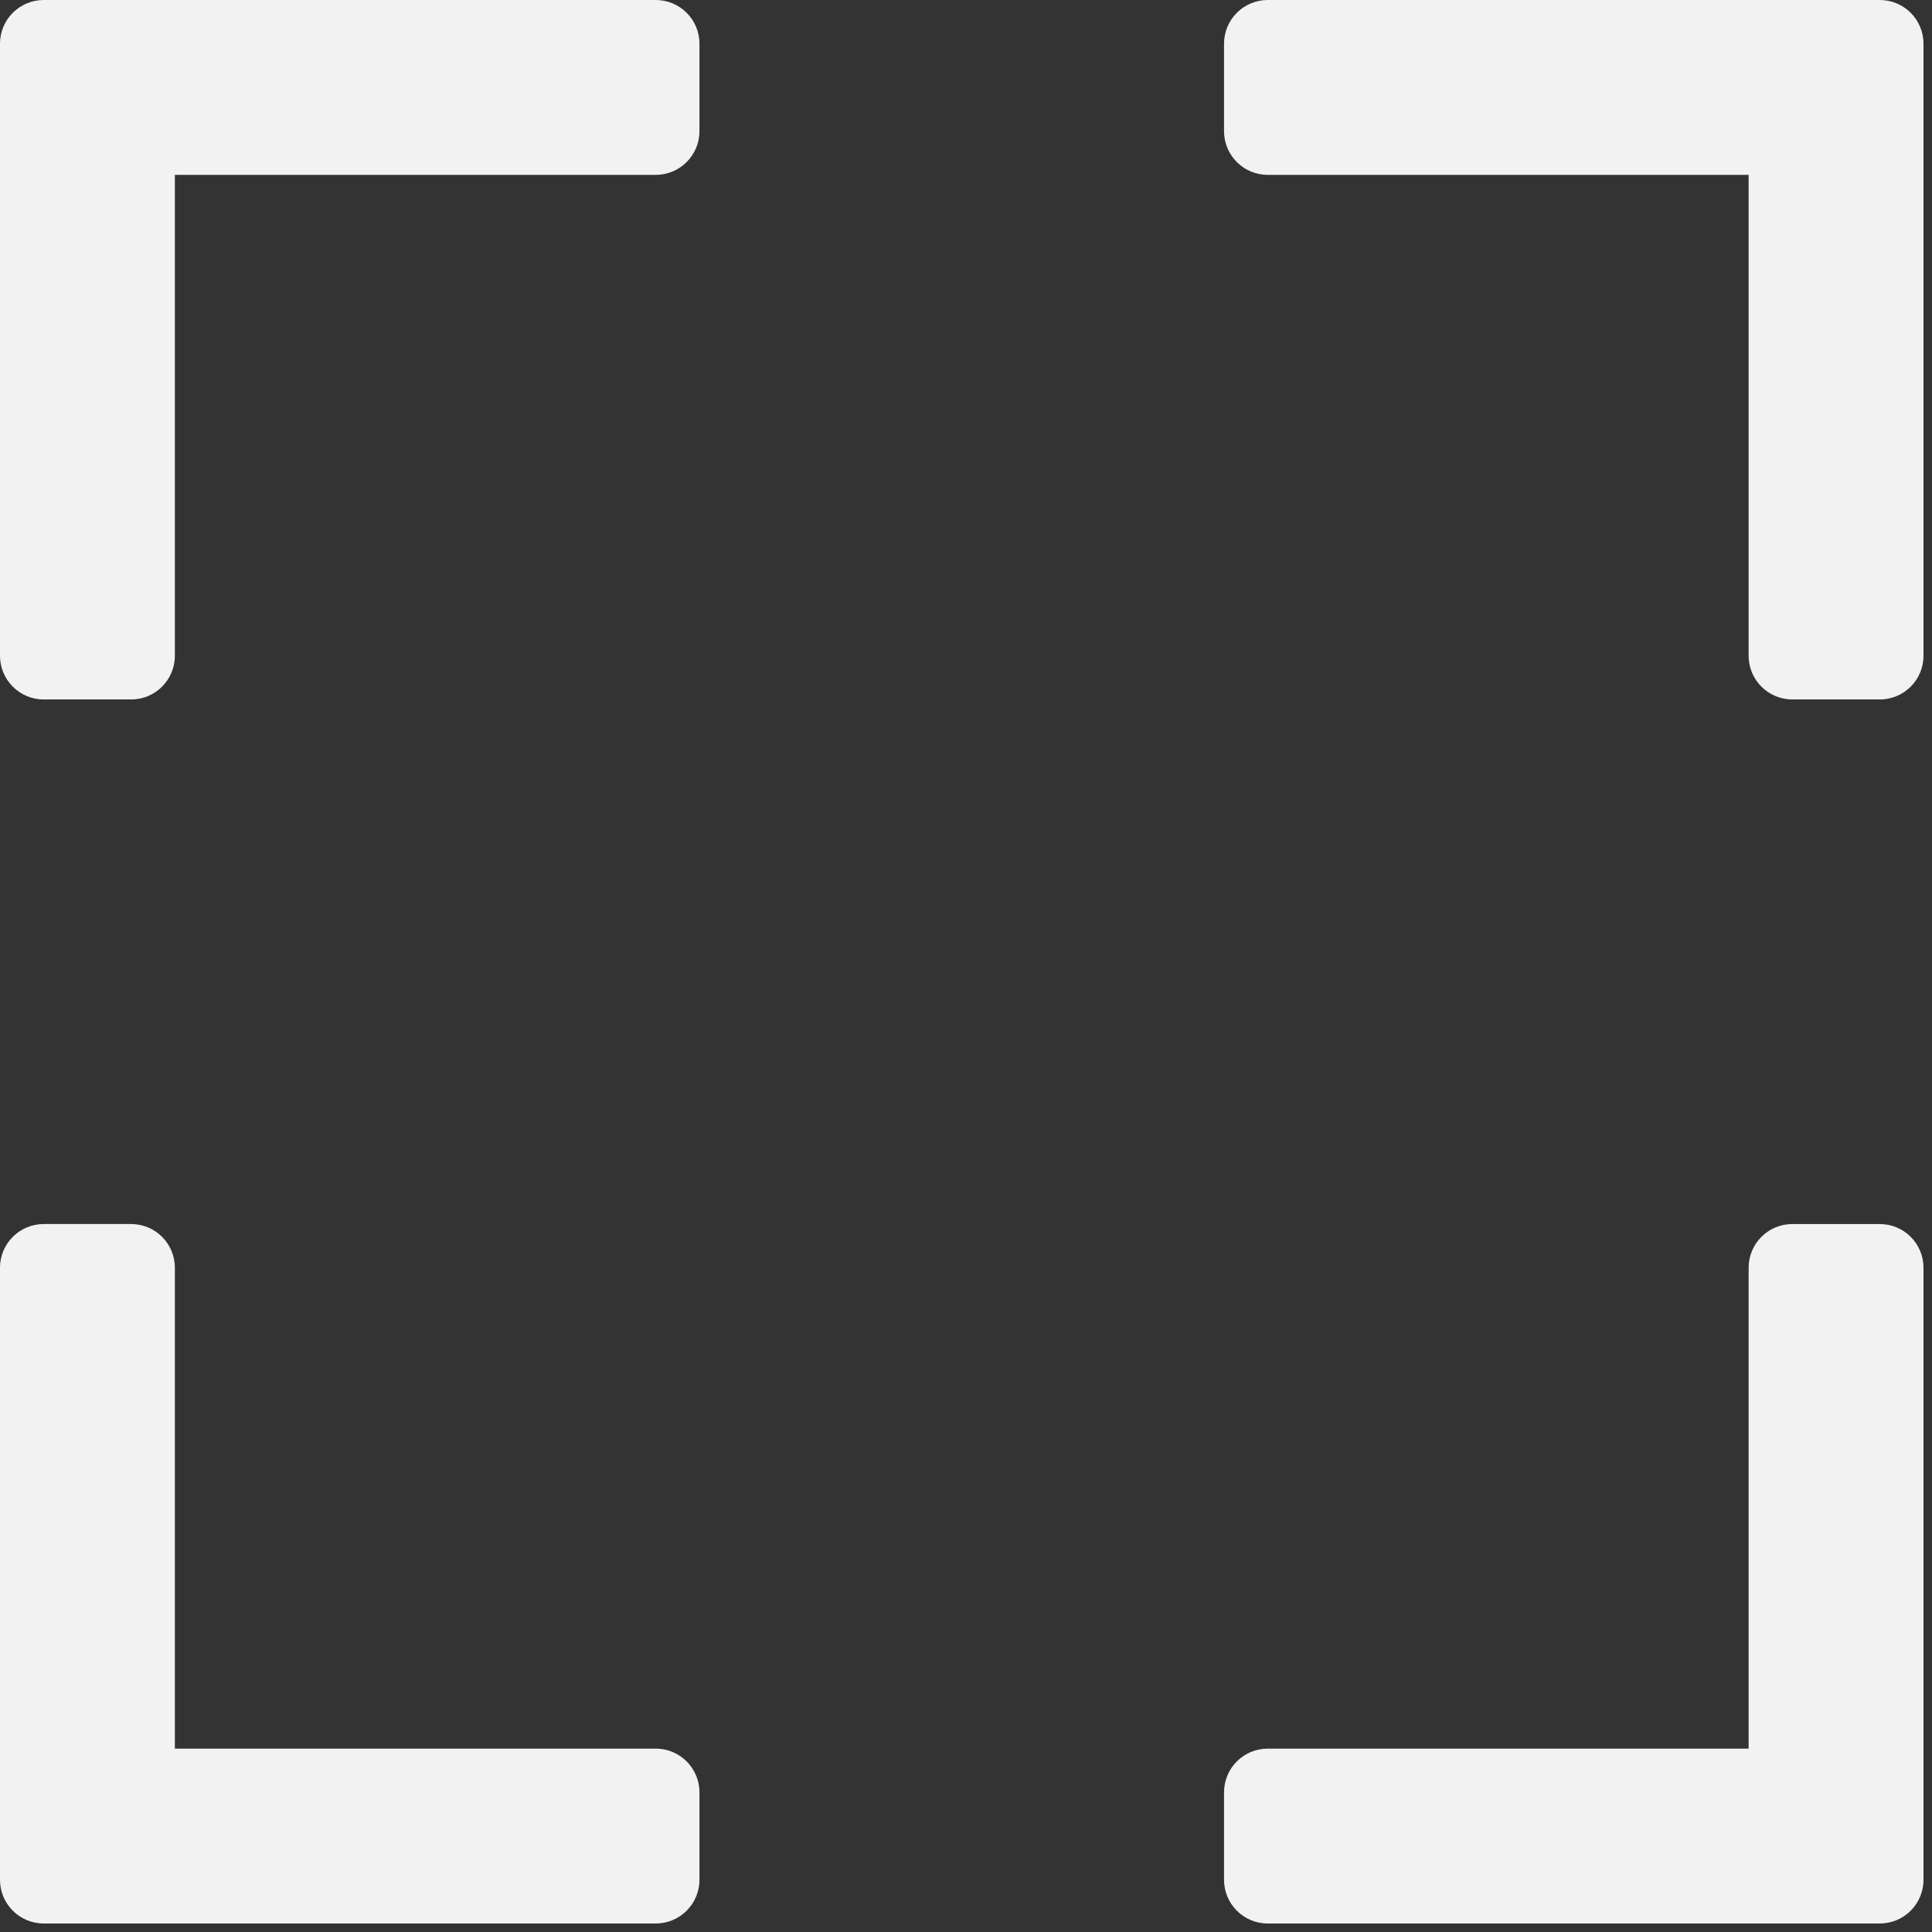 <?xml version="1.0" encoding="UTF-8" standalone="no"?>
<!-- Created with Inkscape (http://www.inkscape.org/) -->

<svg
   xmlns:dc="http://purl.org/dc/elements/1.1/"
   xmlns:cc="http://creativecommons.org/ns#"
   xmlns:rdf="http://www.w3.org/1999/02/22-rdf-syntax-ns#"
   xmlns:svg="http://www.w3.org/2000/svg"
   xmlns="http://www.w3.org/2000/svg"
   xmlns:sodipodi="http://sodipodi.sourceforge.net/DTD/sodipodi-0.dtd"
   xmlns:inkscape="http://www.inkscape.org/namespaces/inkscape"
   width="31.113mm"
   height="31.114mm"
   viewBox="0 0 31.113 31.114"
   version="1.1"
   id="svg1393"
   inkscape:version="0.92.4 5da689c313, 2019-01-14"
   sodipodi:docname="full-zoom.svg">
  <rect x="0" y="0" width="31.113" height="31.114" fill="#333333" stroke="none"/>
  <defs
     id="defs1387" />
  <sodipodi:namedview
     id="base"
     pagecolor="#ffffff"
     bordercolor="#666666"
     borderopacity="1.0"
     inkscape:pageopacity="0.0"
     inkscape:pageshadow="2"
     inkscape:zoom="2.8"
     inkscape:cx="-7.867422"
     inkscape:cy="101.27266"
     inkscape:document-units="mm"
     inkscape:current-layer="layer1"
     showgrid="false"
     fit-margin-top="0"
     fit-margin-left="0"
     fit-margin-right="0"
     fit-margin-bottom="0"
     inkscape:window-width="960"
     inkscape:window-height="1016"
     inkscape:window-x="0"
     inkscape:window-y="27"
     inkscape:window-maximized="0" />
  <g
     inkscape:label="Layer 1"
     inkscape:groupmode="layer"
     id="layer1"
     transform="translate(-95.808,-154.534)">
    <g
       id="g1352"
       transform="matrix(0.066,0,0,0.066,95.808,154.534)"
       style="fill:#f2f2f2">
      <g
         id="g1291"
         style="fill:#f2f2f2">
        <g
           id="g1289"
           style="fill:#f2f2f2">
          <g
             id="g1287"
             style="fill:#f2f2f2">
            <path
               id="path1279"
               d="M 160,0 H 10.667 C 4.771,0 0,4.771 0,10.667 V 160 c 0,5.896 4.771,10.667 10.667,10.667 H 32 c 5.896,0 10.667,-4.771 10.667,-10.667 V 42.667 H 160 c 5.896,0 10.667,-4.771 10.667,-10.667 V 10.667 C 170.667,4.771 165.896,0 160,0 Z"
               inkscape:connector-curvature="0"
               style="fill:#f2f2f2" />
            <path
               id="path1281"
               d="M 458.667,0 H 309.333 c -5.896,0 -10.667,4.771 -10.667,10.667 V 32 c 0,5.896 4.771,10.667 10.667,10.667 H 426.666 V 160 c 0,5.896 4.771,10.667 10.667,10.667 h 21.333 c 5.896,0 10.667,-4.771 10.667,-10.667 V 10.667 C 469.333,4.771 464.563,0 458.667,0 Z"
               inkscape:connector-curvature="0"
               style="fill:#f2f2f2" />
            <path
               id="path1283"
               d="m 458.667,298.667 h -21.333 c -5.896,0 -10.667,4.771 -10.667,10.667 V 426.667 H 309.333 c -5.896,0 -10.667,4.771 -10.667,10.667 v 21.333 c 0,5.896 4.771,10.667 10.667,10.667 h 149.333 c 5.896,0 10.667,-4.771 10.667,-10.667 V 309.333 c 0,-5.896 -4.77,-10.666 -10.666,-10.666 z"
               inkscape:connector-curvature="0"
               style="fill:#f2f2f2" />
            <path
               id="path1285"
               d="M 160,426.667 H 42.667 V 309.333 c 0,-5.896 -4.771,-10.667 -10.667,-10.667 H 10.667 C 4.771,298.667 0,303.437 0,309.333 v 149.333 c 0,5.896 4.771,10.667 10.667,10.667 H 160 c 5.896,0 10.667,-4.771 10.667,-10.667 v -21.333 c 0,-5.895 -4.771,-10.666 -10.667,-10.666 z"
               inkscape:connector-curvature="0"
               style="fill:#f2f2f2" />
          </g>
        </g>
      </g>
      <g
         id="g1293"
         style="fill:#f2f2f2" />
      <g
         id="g1295"
         style="fill:#f2f2f2" />
      <g
         id="g1297"
         style="fill:#f2f2f2" />
      <g
         id="g1299"
         style="fill:#f2f2f2" />
      <g
         id="g1301"
         style="fill:#f2f2f2" />
      <g
         id="g1303"
         style="fill:#f2f2f2" />
      <g
         id="g1305"
         style="fill:#f2f2f2" />
      <g
         id="g1307"
         style="fill:#f2f2f2" />
      <g
         id="g1309"
         style="fill:#f2f2f2" />
      <g
         id="g1311"
         style="fill:#f2f2f2" />
      <g
         id="g1313"
         style="fill:#f2f2f2" />
      <g
         id="g1315"
         style="fill:#f2f2f2" />
      <g
         id="g1317"
         style="fill:#f2f2f2" />
      <g
         id="g1319"
         style="fill:#f2f2f2" />
      <g
         id="g1321"
         style="fill:#f2f2f2" />
    </g>
  </g>
</svg>
